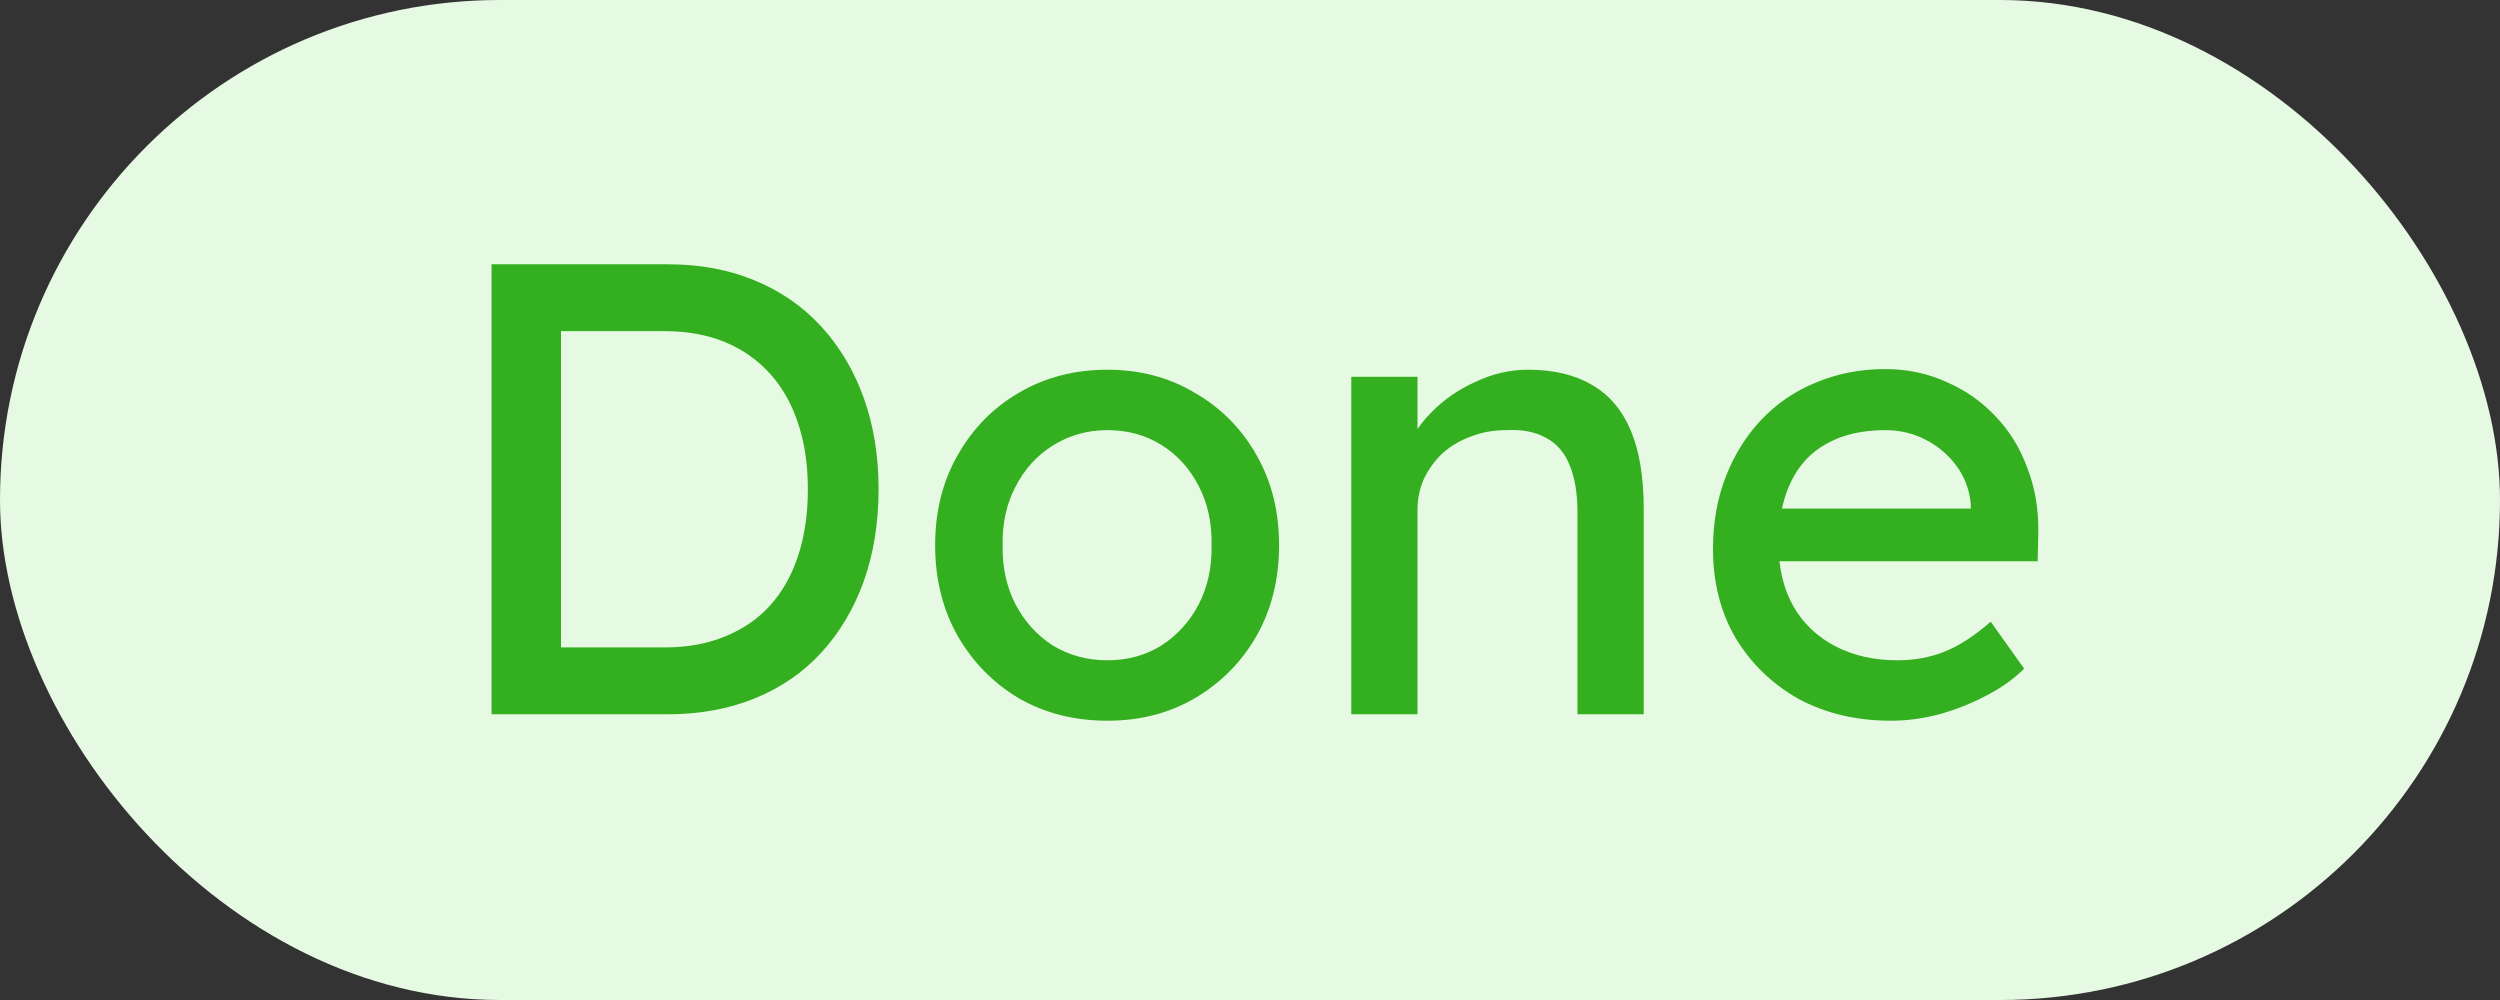 <svg width="35" height="14" viewBox="0 0 35 14" fill="none" xmlns="http://www.w3.org/2000/svg">
<rect x="0" y="0" width="35" height="14" fill="#333333" stroke="none"/>
<rect width="35" height="14" rx="7" fill="#E6F9E3"/>
<path d="M6.882 10V3.7H9.348C9.798 3.7 10.203 3.775 10.563 3.925C10.929 4.075 11.241 4.291 11.499 4.573C11.757 4.855 11.955 5.188 12.093 5.572C12.231 5.956 12.3 6.382 12.3 6.85C12.3 7.318 12.231 7.747 12.093 8.137C11.955 8.521 11.757 8.854 11.499 9.136C11.247 9.412 10.938 9.625 10.572 9.775C10.206 9.925 9.798 10 9.348 10H6.882ZM7.854 9.163L7.827 9.064H9.303C9.621 9.064 9.903 9.013 10.149 8.911C10.401 8.809 10.611 8.665 10.779 8.479C10.953 8.287 11.085 8.053 11.175 7.777C11.265 7.501 11.31 7.192 11.31 6.85C11.31 6.508 11.265 6.202 11.175 5.932C11.085 5.656 10.953 5.422 10.779 5.23C10.605 5.038 10.395 4.891 10.149 4.789C9.903 4.687 9.621 4.636 9.303 4.636H7.8L7.854 4.555V9.163ZM15.504 10.09C15.042 10.09 14.628 9.985 14.262 9.775C13.902 9.559 13.617 9.268 13.407 8.902C13.197 8.53 13.092 8.107 13.092 7.633C13.092 7.159 13.197 6.739 13.407 6.373C13.617 6.001 13.902 5.71 14.262 5.5C14.628 5.284 15.042 5.176 15.504 5.176C15.96 5.176 16.368 5.284 16.728 5.5C17.094 5.71 17.382 6.001 17.592 6.373C17.802 6.739 17.907 7.159 17.907 7.633C17.907 8.107 17.802 8.53 17.592 8.902C17.382 9.268 17.094 9.559 16.728 9.775C16.368 9.985 15.96 10.09 15.504 10.09ZM15.504 9.244C15.786 9.244 16.038 9.175 16.26 9.037C16.482 8.893 16.656 8.701 16.782 8.461C16.908 8.215 16.968 7.939 16.962 7.633C16.968 7.321 16.908 7.045 16.782 6.805C16.656 6.559 16.482 6.367 16.26 6.229C16.038 6.091 15.786 6.022 15.504 6.022C15.222 6.022 14.967 6.094 14.739 6.238C14.517 6.376 14.343 6.568 14.217 6.814C14.091 7.054 14.031 7.327 14.037 7.633C14.031 7.939 14.091 8.215 14.217 8.461C14.343 8.701 14.517 8.893 14.739 9.037C14.967 9.175 15.222 9.244 15.504 9.244ZM18.918 10V5.275H19.845V6.247L19.683 6.355C19.742 6.145 19.86 5.953 20.034 5.779C20.207 5.599 20.415 5.455 20.654 5.347C20.895 5.233 21.14 5.176 21.392 5.176C21.753 5.176 22.052 5.248 22.293 5.392C22.532 5.53 22.712 5.743 22.832 6.031C22.953 6.319 23.012 6.682 23.012 7.12V10H22.085V7.183C22.085 6.913 22.049 6.691 21.977 6.517C21.905 6.337 21.794 6.208 21.645 6.13C21.494 6.046 21.308 6.01 21.087 6.022C20.907 6.022 20.741 6.052 20.591 6.112C20.442 6.166 20.309 6.244 20.195 6.346C20.087 6.448 20 6.568 19.934 6.706C19.875 6.838 19.845 6.982 19.845 7.138V10H19.386C19.308 10 19.23 10 19.151 10C19.073 10 18.995 10 18.918 10ZM26.475 10.09C25.989 10.09 25.557 9.988 25.179 9.784C24.807 9.574 24.513 9.289 24.297 8.929C24.087 8.569 23.982 8.155 23.982 7.687C23.982 7.315 24.042 6.976 24.162 6.67C24.282 6.364 24.447 6.1 24.657 5.878C24.873 5.65 25.128 5.476 25.422 5.356C25.722 5.23 26.046 5.167 26.394 5.167C26.7 5.167 26.985 5.227 27.249 5.347C27.513 5.461 27.741 5.62 27.933 5.824C28.131 6.028 28.281 6.271 28.383 6.553C28.491 6.829 28.542 7.132 28.536 7.462L28.527 7.858H24.666L24.459 7.12H27.726L27.591 7.273V7.057C27.573 6.859 27.507 6.682 27.393 6.526C27.279 6.37 27.135 6.247 26.961 6.157C26.787 6.067 26.598 6.022 26.394 6.022C26.07 6.022 25.797 6.085 25.575 6.211C25.353 6.331 25.185 6.511 25.071 6.751C24.957 6.985 24.9 7.276 24.9 7.624C24.9 7.954 24.969 8.242 25.107 8.488C25.245 8.728 25.44 8.914 25.692 9.046C25.944 9.178 26.235 9.244 26.565 9.244C26.799 9.244 27.015 9.205 27.213 9.127C27.417 9.049 27.636 8.908 27.87 8.704L28.338 9.361C28.194 9.505 28.017 9.631 27.807 9.739C27.603 9.847 27.384 9.934 27.15 10C26.922 10.06 26.697 10.09 26.475 10.09Z" fill="#34AF20"/>
</svg>
